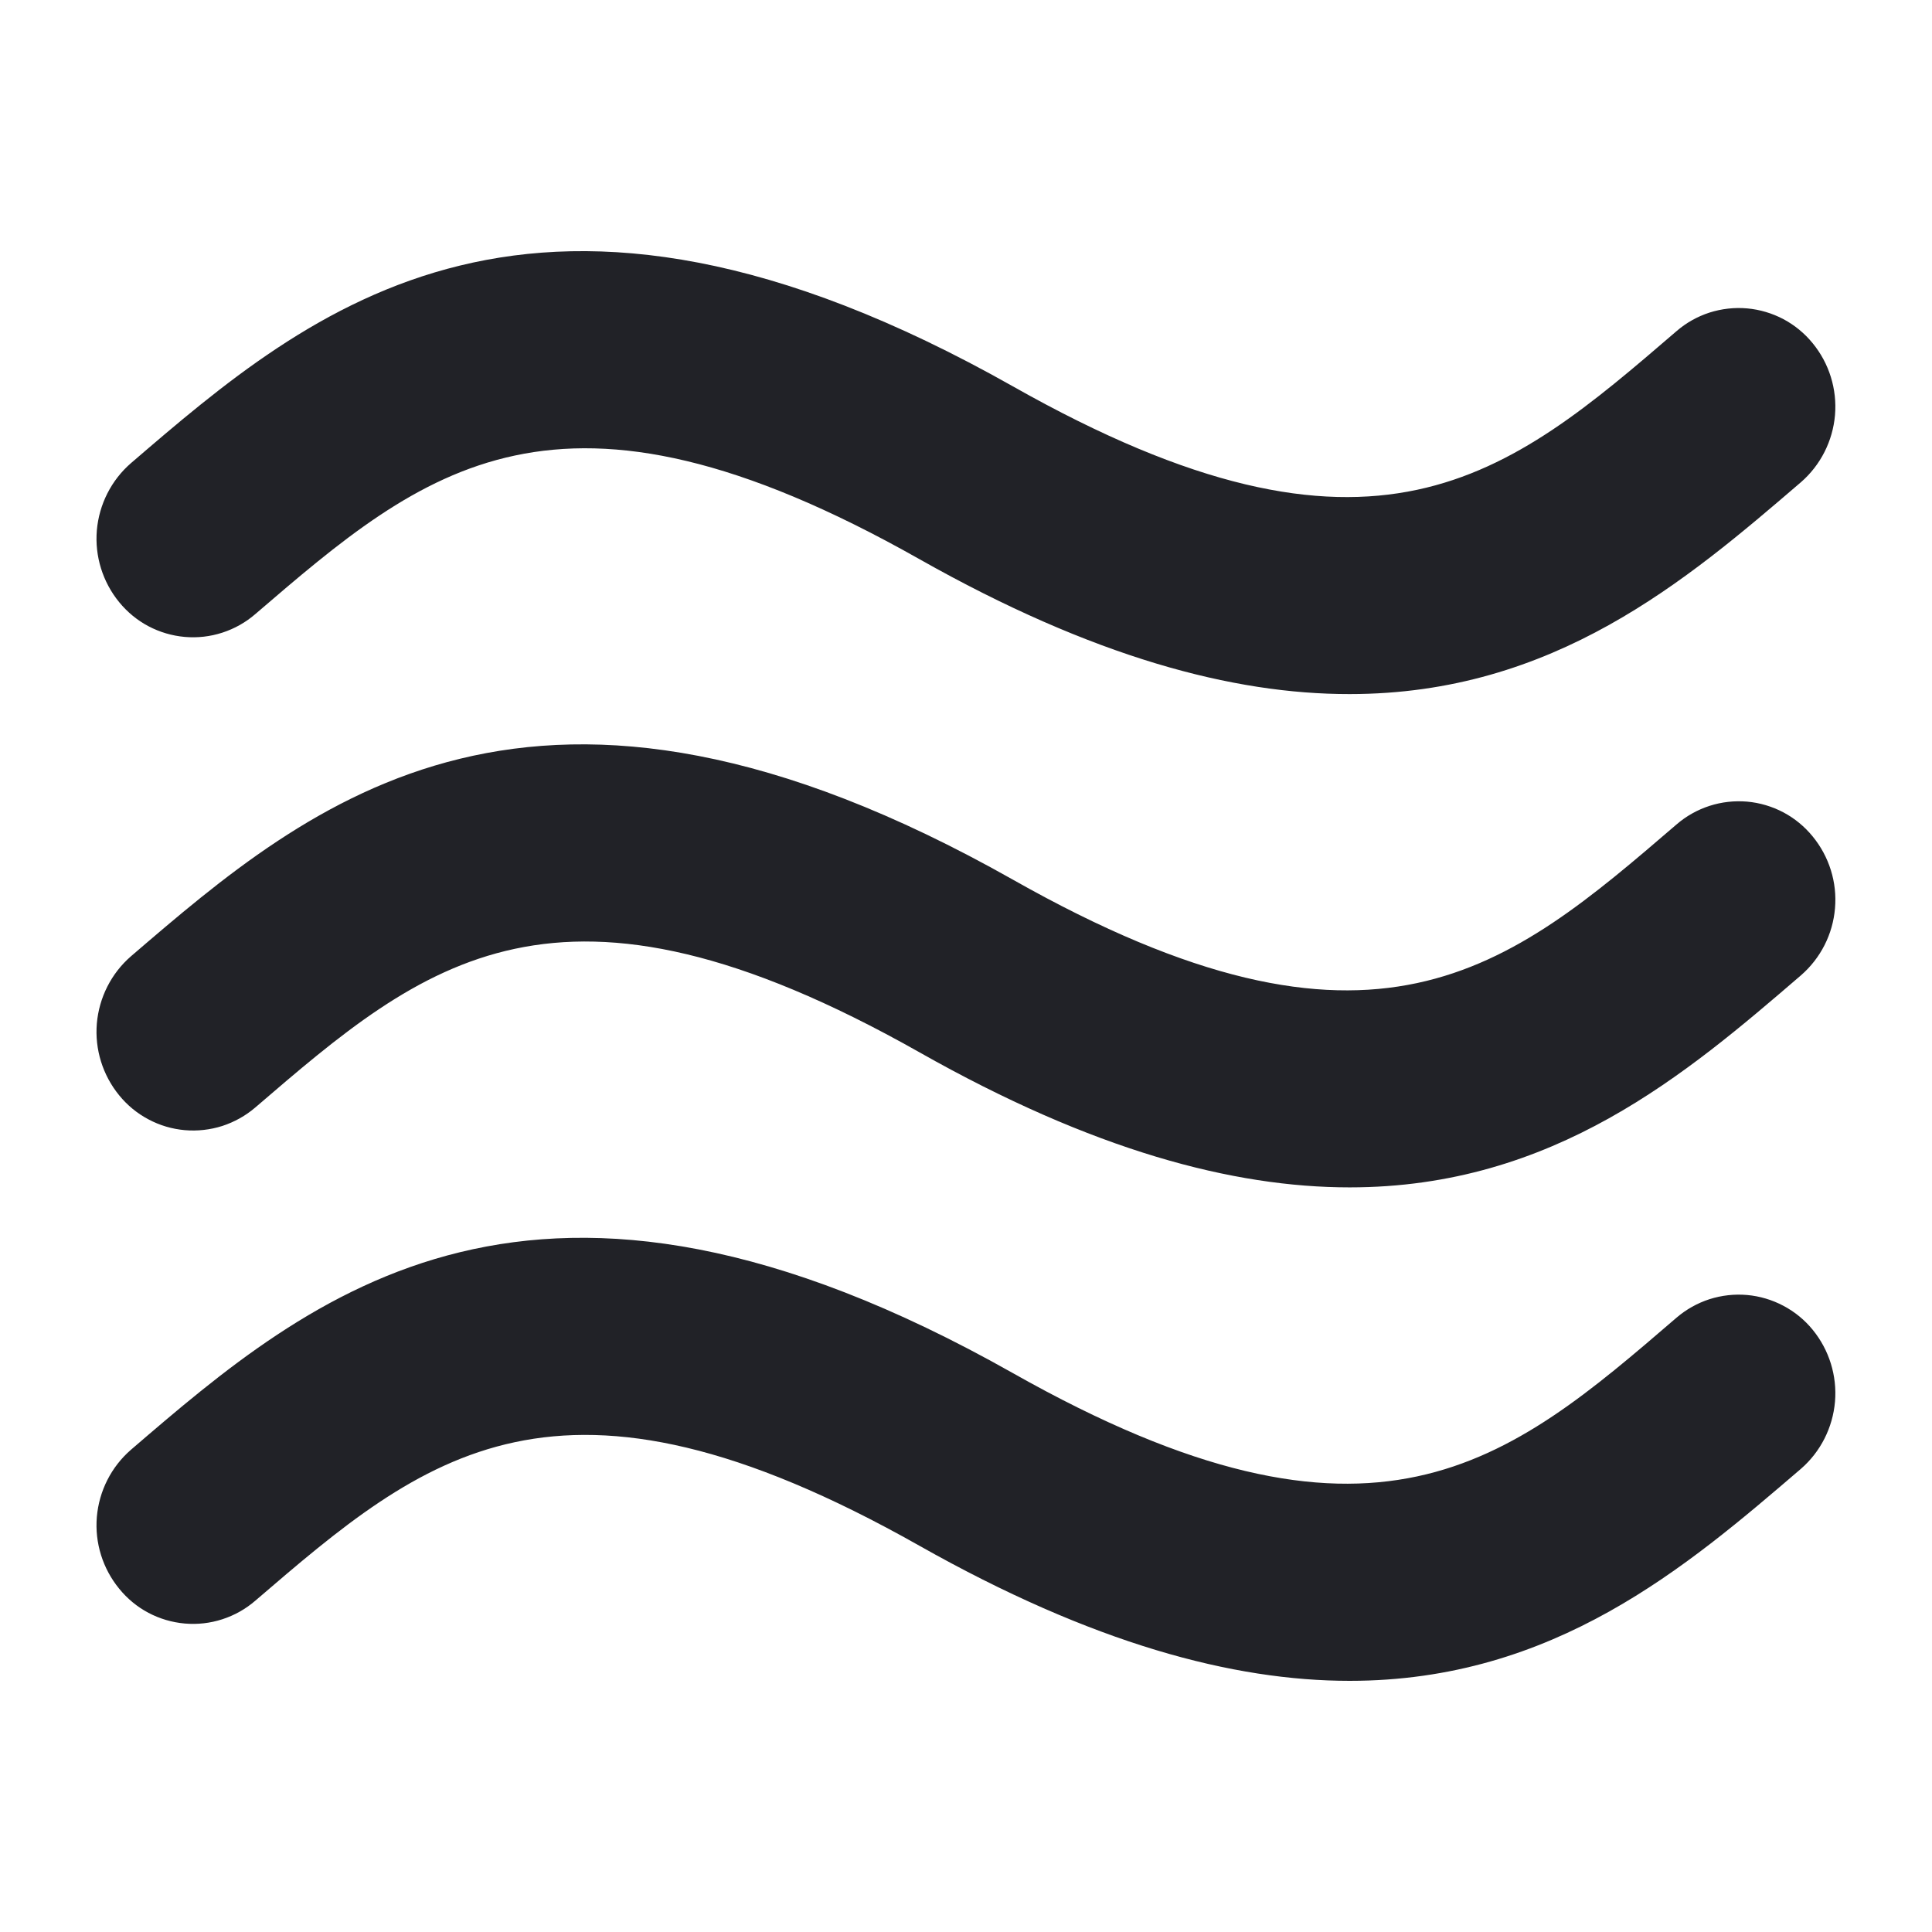 <svg viewBox="0 0 24 24" fill="none" xmlns="http://www.w3.org/2000/svg">
<path d="M3.172 7.628C5.268 5.828 6.924 4.405 11.418 6.944C13.577 8.164 15.318 8.624 16.766 8.622C19.304 8.622 20.95 7.211 22.372 5.99C22.616 5.778 22.767 5.479 22.795 5.157C22.822 4.834 22.723 4.514 22.518 4.264C22.418 4.141 22.294 4.039 22.155 3.965C22.015 3.891 21.861 3.845 21.704 3.831C21.546 3.817 21.387 3.835 21.236 3.883C21.085 3.932 20.946 4.01 20.826 4.114C18.731 5.916 17.074 7.339 12.58 4.798C6.642 1.446 3.86 3.834 1.626 5.754C1.382 5.966 1.231 6.266 1.203 6.588C1.176 6.91 1.276 7.231 1.481 7.481C1.581 7.603 1.704 7.705 1.844 7.779C1.984 7.853 2.137 7.898 2.295 7.912C2.453 7.926 2.611 7.908 2.762 7.859C2.913 7.81 3.052 7.732 3.172 7.628ZM20.826 10.242C18.731 12.042 17.074 13.468 12.58 10.926C6.642 7.572 3.86 9.961 1.626 11.88C1.382 12.092 1.231 12.392 1.203 12.714C1.176 13.036 1.276 13.357 1.481 13.607C1.581 13.73 1.704 13.831 1.844 13.905C1.984 13.98 2.137 14.025 2.294 14.039C2.452 14.053 2.611 14.035 2.762 13.987C2.912 13.938 3.052 13.86 3.172 13.757C5.268 11.956 6.924 10.532 11.418 13.07C13.577 14.292 15.318 14.75 16.766 14.75C19.304 14.75 20.95 13.339 22.372 12.116C22.616 11.904 22.768 11.606 22.795 11.283C22.823 10.961 22.723 10.641 22.518 10.391C22.418 10.268 22.294 10.166 22.155 10.092C22.015 10.018 21.861 9.972 21.703 9.958C21.546 9.945 21.387 9.962 21.236 10.011C21.085 10.06 20.946 10.138 20.826 10.242ZM20.826 16.369C18.731 18.172 17.074 19.595 12.58 17.056C6.642 13.702 3.86 16.09 1.626 18.01C1.382 18.222 1.231 18.521 1.203 18.844C1.176 19.166 1.276 19.486 1.481 19.736C1.581 19.859 1.704 19.961 1.844 20.035C1.984 20.109 2.137 20.154 2.295 20.168C2.453 20.182 2.611 20.164 2.762 20.115C2.913 20.066 3.052 19.988 3.172 19.884C5.268 18.084 6.924 16.662 11.418 19.2C13.577 20.419 15.318 20.88 16.766 20.88C19.304 20.88 20.95 19.466 22.372 18.246C22.616 18.034 22.767 17.735 22.795 17.412C22.822 17.09 22.723 16.77 22.518 16.519C22.418 16.396 22.294 16.295 22.154 16.221C22.015 16.147 21.861 16.101 21.704 16.087C21.546 16.073 21.387 16.091 21.236 16.139C21.085 16.188 20.946 16.266 20.826 16.369Z" fill="#212227"/>
</svg>
